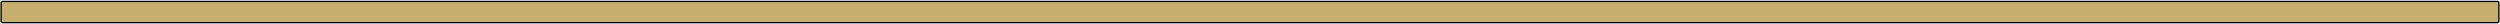<?xml version="1.0" encoding="UTF-8" standalone="no"?><svg width='1767' height='17' viewBox='0 0 1767 17' fill='none' xmlns='http://www.w3.org/2000/svg'>
<path d='M0.78 15V2C0.78 1.448 1.227 1 1.78 1H1765.22C1765.77 1 1766.22 1.448 1766.22 2V15C1766.22 15.552 1765.77 16 1765.22 16H1.78C1.228 16 0.78 15.552 0.78 15Z' fill='#C6AF6C'/>
<path d='M0.78 15V2C0.78 1.448 1.227 1 1.78 1H1765.22C1765.77 1 1766.22 1.448 1766.22 2V15C1766.22 15.552 1765.77 16 1765.22 16H1.78C1.228 16 0.78 15.552 0.78 15Z' stroke='black' stroke-width='0.9' stroke-linecap='round'/>
<path d='M0.78 15V2C0.78 1.448 1.227 1 1.78 1H1765.22C1765.77 1 1766.22 1.448 1766.22 2V15C1766.22 15.552 1765.77 16 1765.22 16H1.78C1.228 16 0.78 15.552 0.78 15Z' stroke='black' stroke-opacity='0.2' stroke-width='0.9' stroke-linecap='round'/>
</svg>

